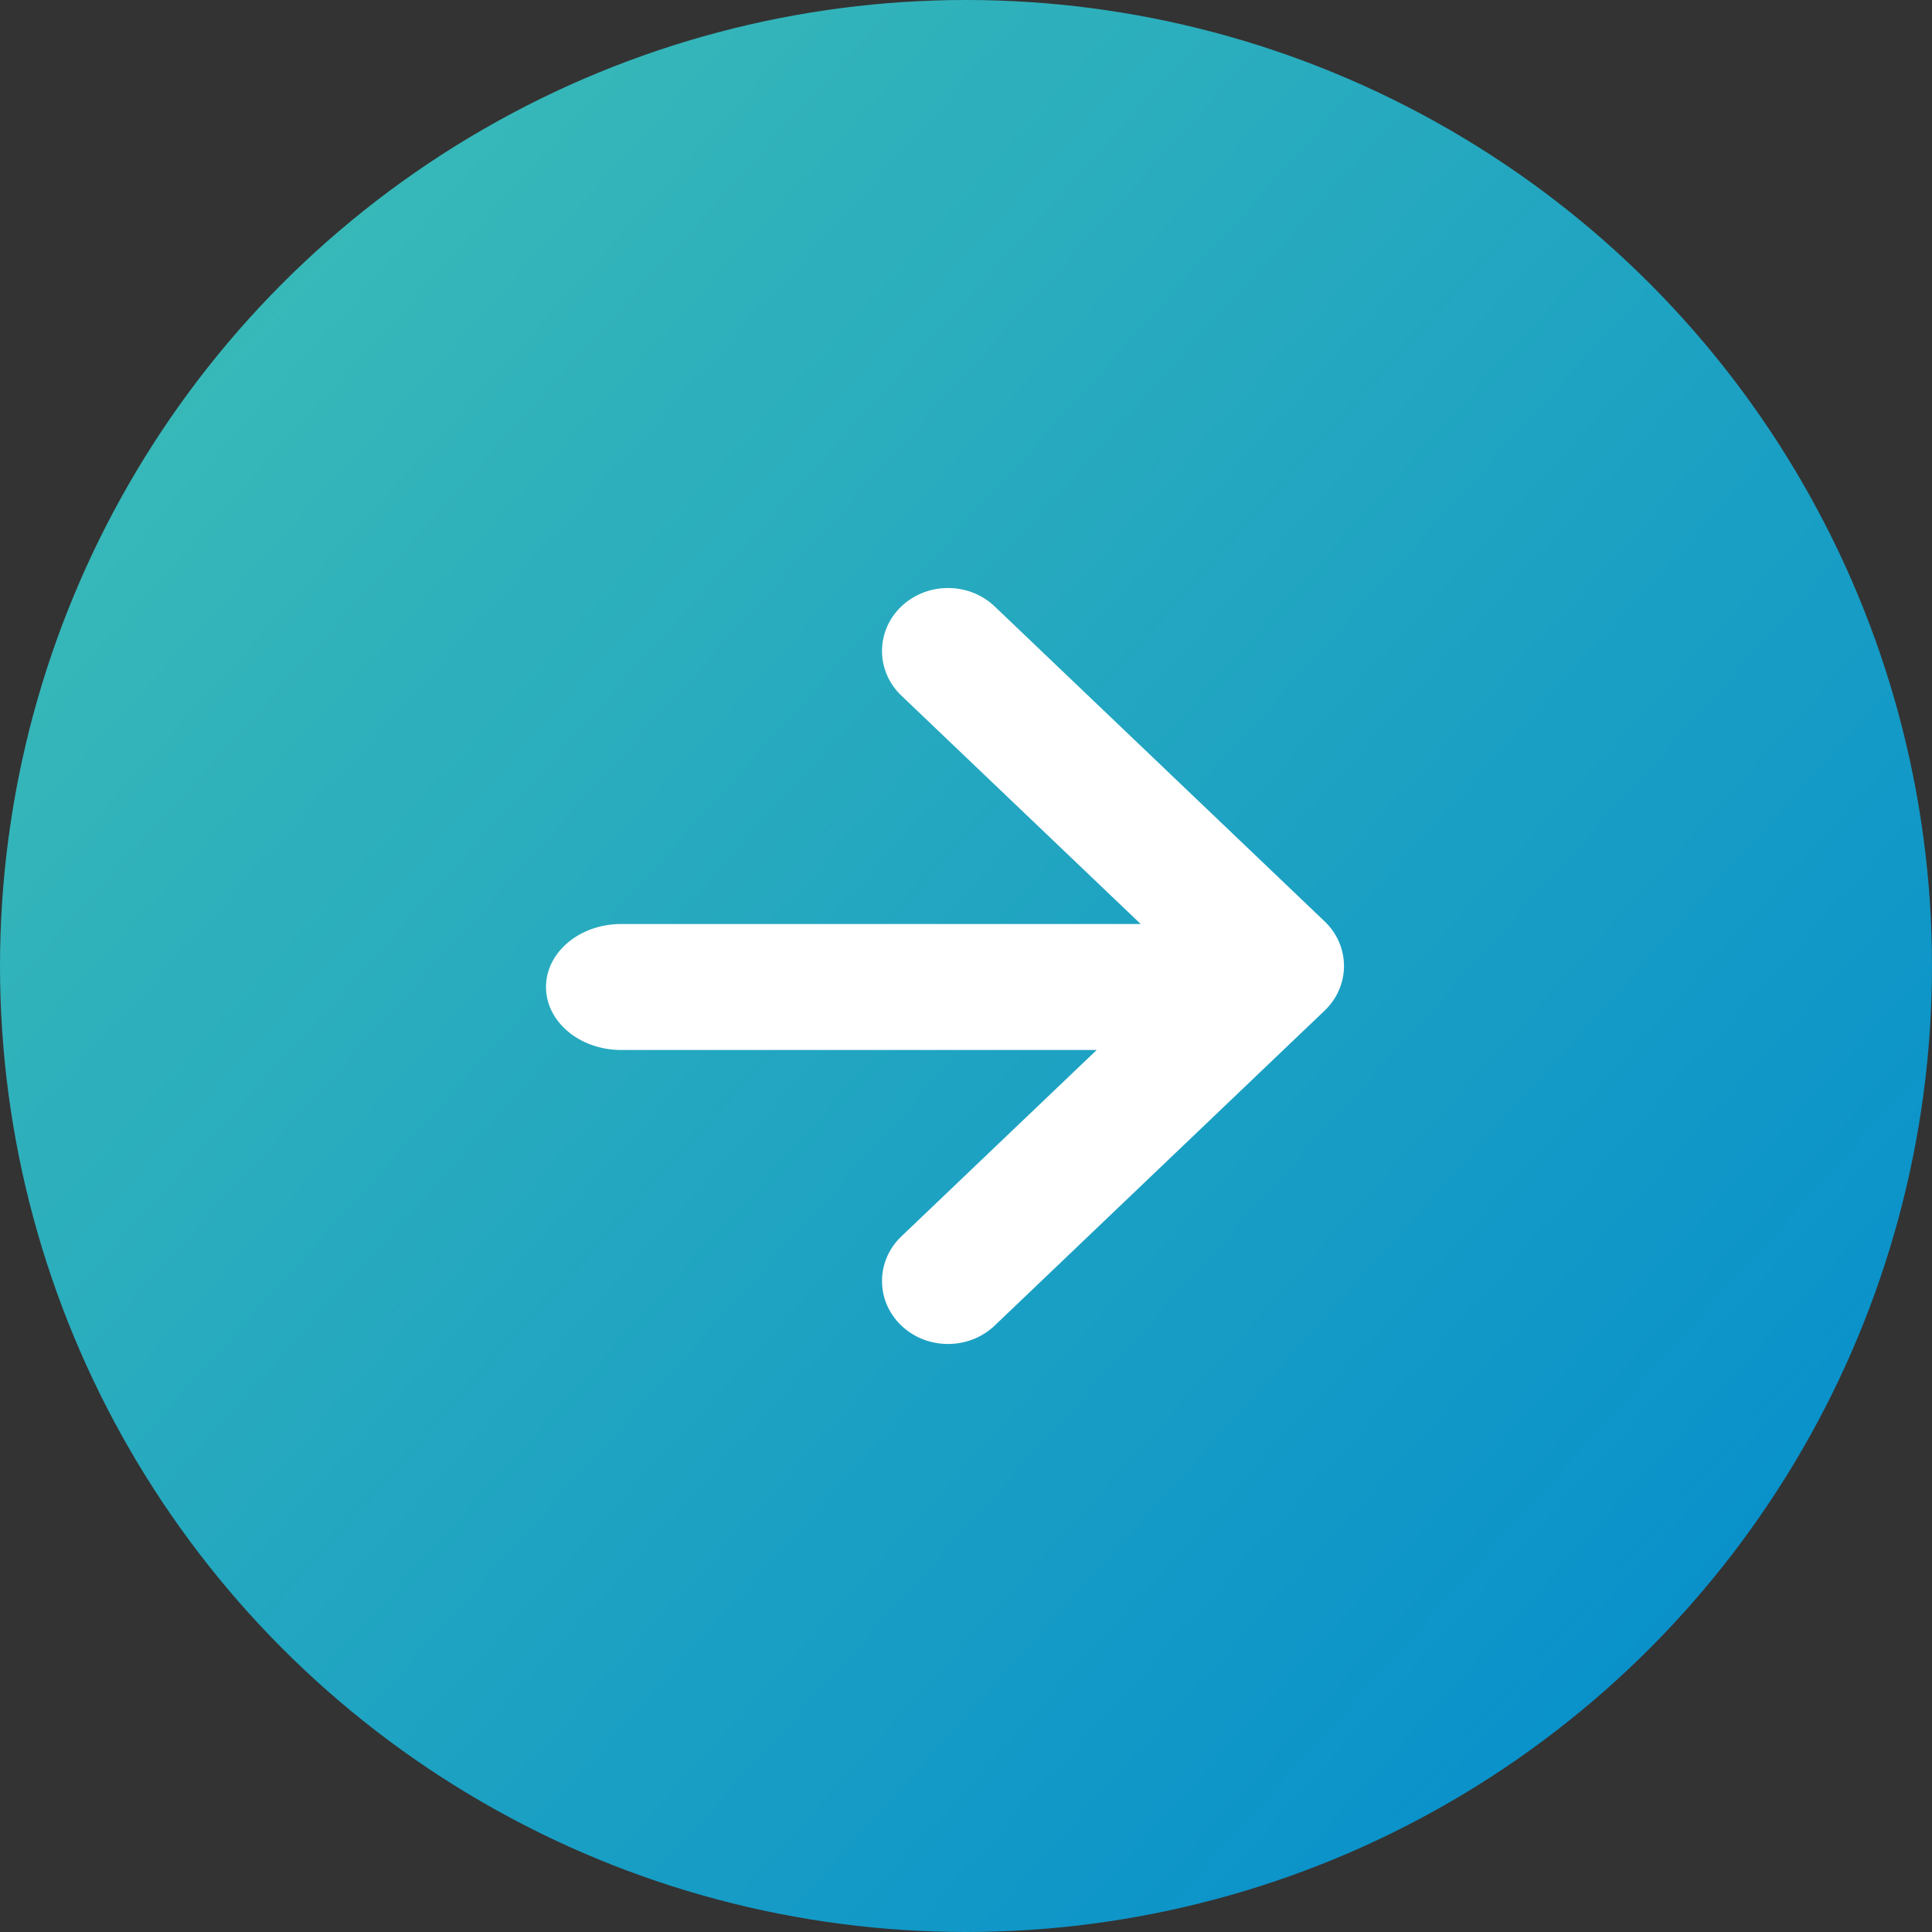 <?xml version="1.0" encoding="UTF-8"?>
<svg width="46px" height="46px" viewBox="0 0 46 46" version="1.1" xmlns="http://www.w3.org/2000/svg" xmlns:xlink="http://www.w3.org/1999/xlink">
    <rect x="0" y="0" width="46" height="46" fill="#333333" stroke="none"/>
    <!-- Generator: Sketch 52.5 (67469) - http://www.bohemiancoding.com/sketch -->
    <title>34</title>
    <desc>Created with Sketch.</desc>
    <defs>
        <linearGradient x1="0.963%" y1="10.845%" x2="100%" y2="100%" id="linearGradient-1">
            <stop stop-color="#3DBDB6" offset="0%"></stop>
            <stop stop-color="#0089CE" offset="100%"></stop>
        </linearGradient>
    </defs>
    <g id="Page-1" stroke="none" stroke-width="1" fill="none" fill-rule="evenodd">
        <g id="首页" transform="translate(-510, -2993)">
            <g id="Group-31" transform="translate(273, 2916)">
                <g id="cta" transform="translate(237, 77)">
                    <g id="34">
                        <circle id="Oval" fill="url(#linearGradient-1)" cx="23" cy="23" r="23"></circle>
                        <path d="M17.841,24 L23.54,29.439 C24.153,30.025 24.153,30.975 23.54,31.561 C22.926,32.146 21.931,32.146 21.317,31.561 L13.46,24.061 C12.847,23.475 12.847,22.525 13.46,21.939 L21.317,14.439 C21.931,13.854 22.926,13.854 23.54,14.439 C24.153,15.025 24.153,15.975 23.54,16.561 L18.889,21 L30.21,21 C31.199,21 32,21.672 32,22.5 C32,23.328 31.199,24 30.21,24 L17.841,24 Z" id="Combined-Shape" fill="#FFFFFF" fill-rule="nonzero" transform="translate(22.5, 23) rotate(-180) translate(-22.5, -23) "></path>
                    </g>
                </g>
            </g>
        </g>
    </g>
</svg>